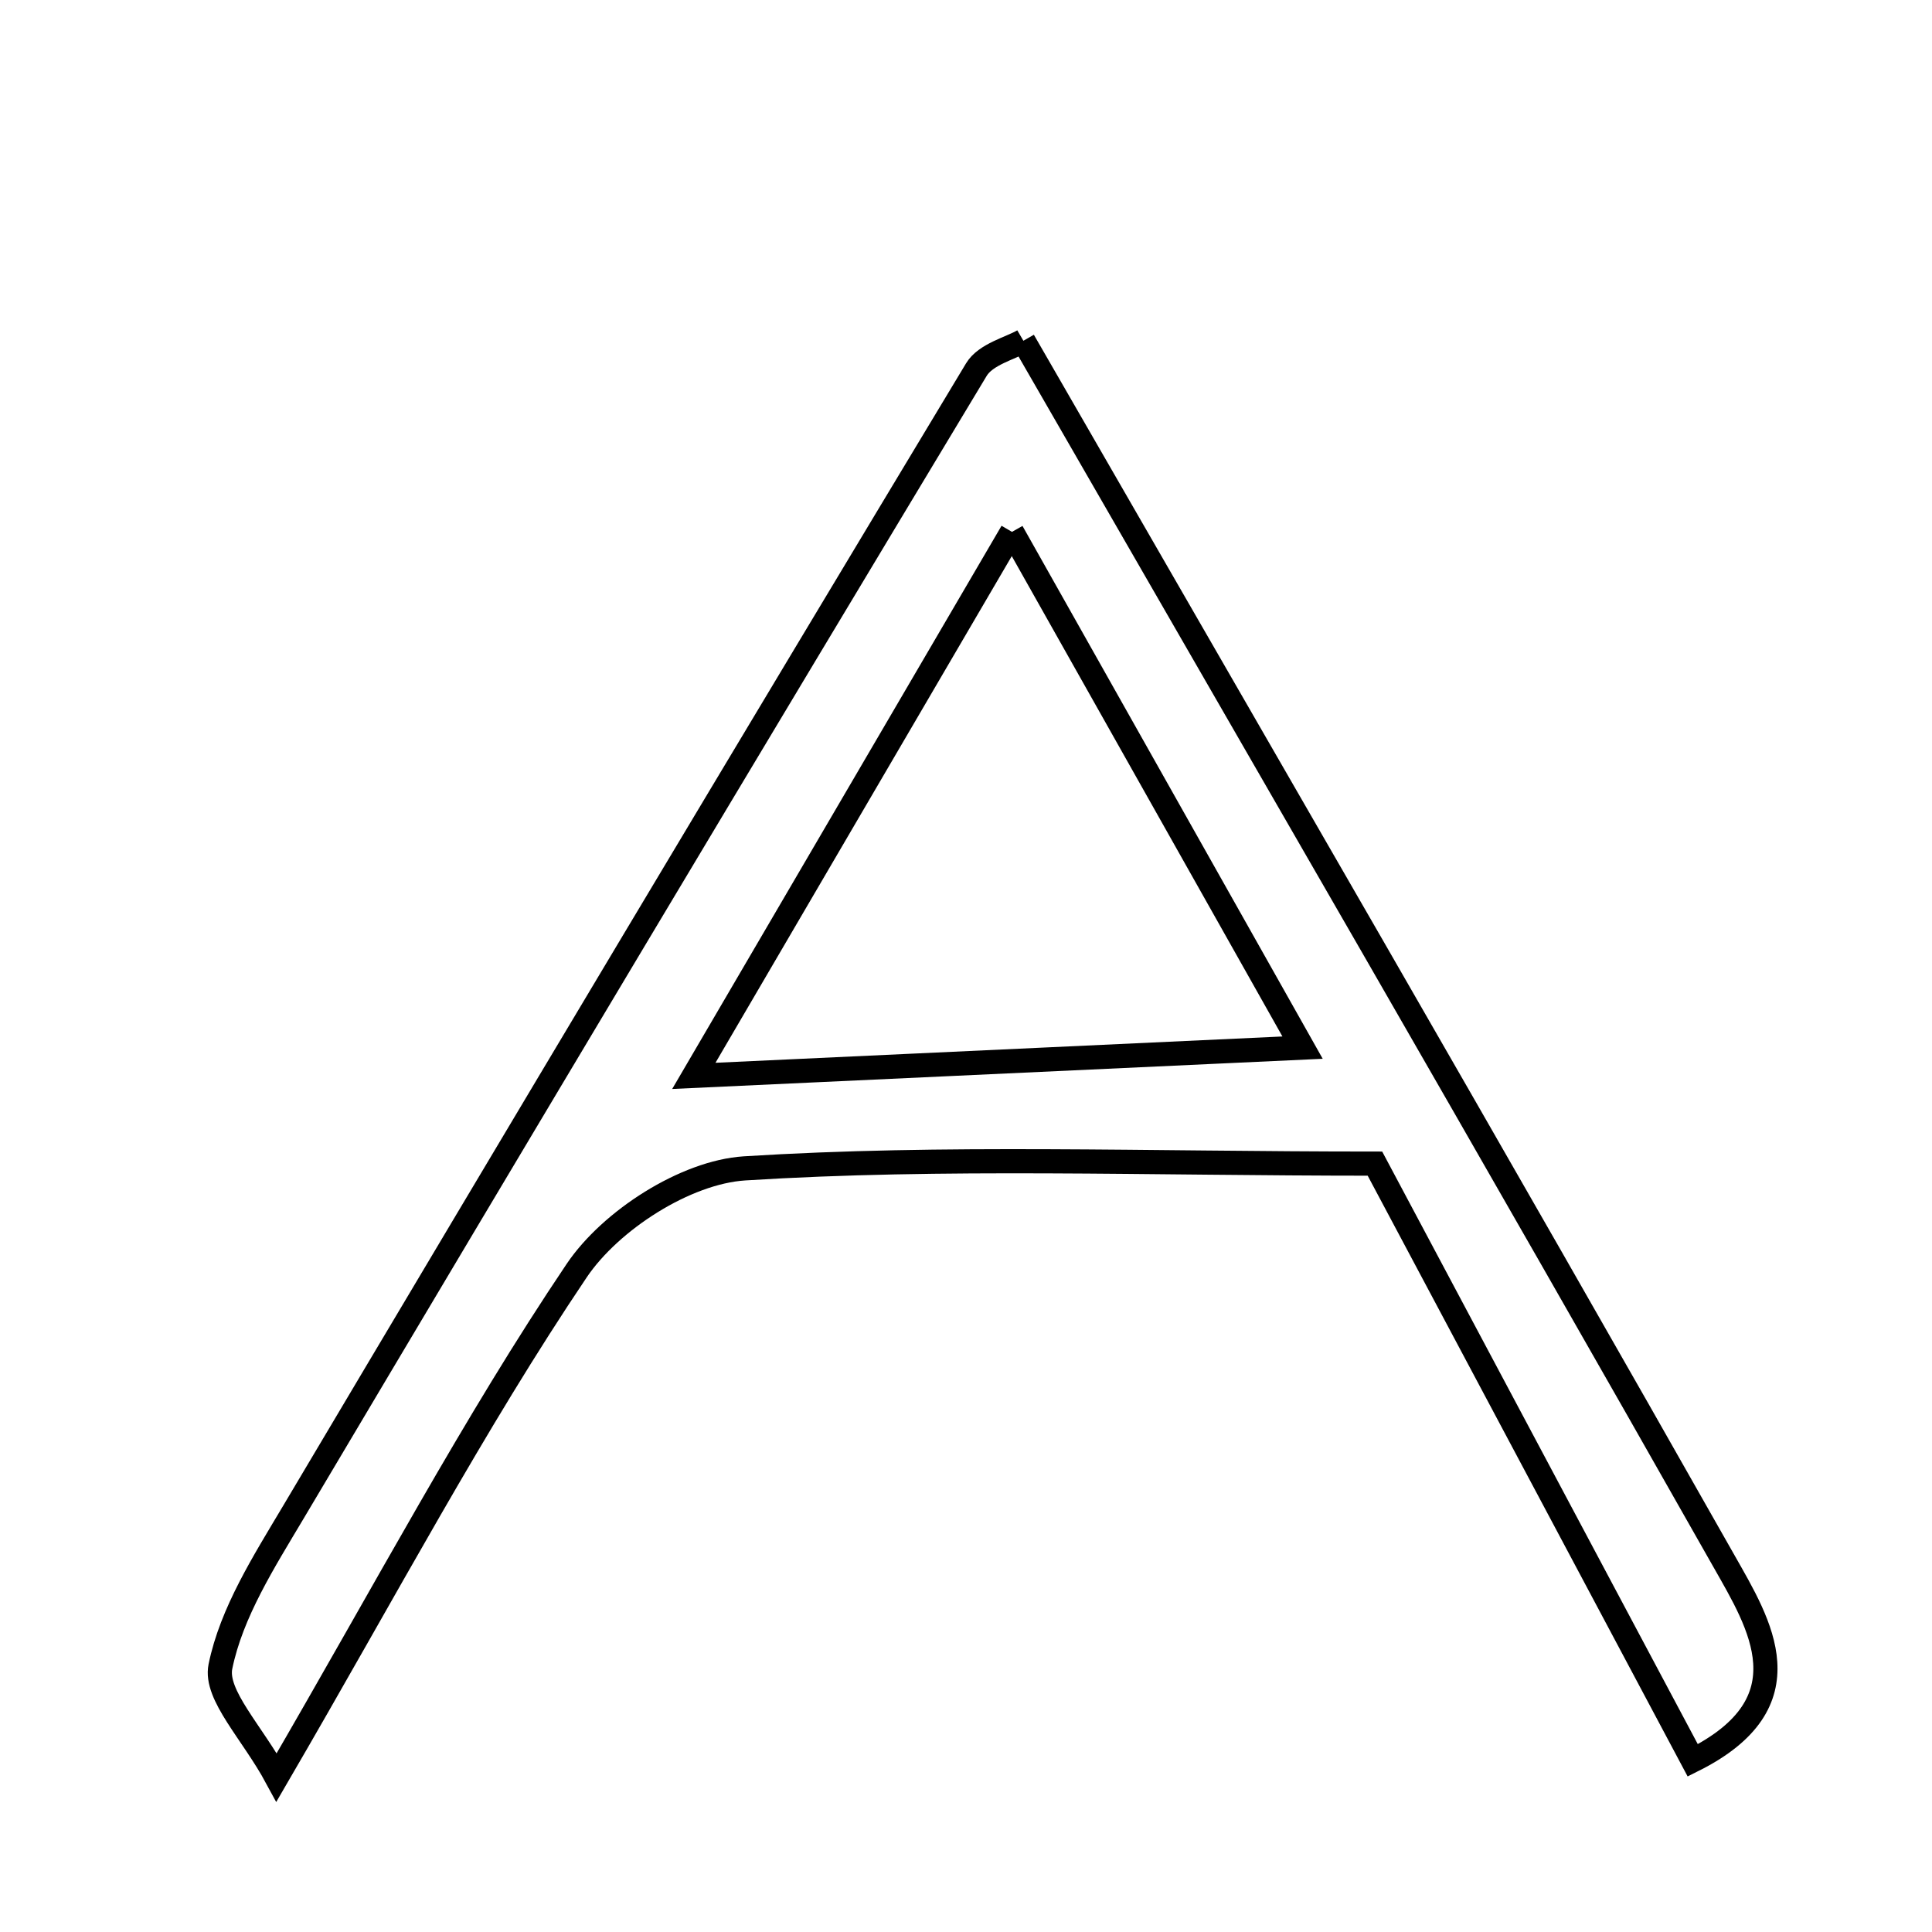 <svg xmlns="http://www.w3.org/2000/svg" viewBox="0.0 0.0 24.0 24.0" height="200px" width="200px"><path fill="none" stroke="black" stroke-width=".3" stroke-opacity="1.0"  filling="0" d="M12.713 4.233 C15.64 9.318 18.557 14.345 21.421 19.402 C21.856 20.17 22.47 21.149 21.028 21.868 C19.587 19.163 18.266 16.682 17.08 14.455 C14.213 14.455 11.723 14.358 9.249 14.514 C8.516 14.561 7.586 15.158 7.164 15.784 C5.885 17.683 4.81 19.719 3.436 22.079 C3.134 21.52 2.667 21.057 2.738 20.703 C2.875 20.031 3.28 19.398 3.642 18.789 C6.457 14.048 9.285 9.315 12.129 4.591 C12.244 4.4 12.554 4.326 12.713 4.233"></path>
<path fill="none" stroke="black" stroke-width=".3" stroke-opacity="1.0"  filling="0" d="M12.571 6.607 C13.85 8.875 14.867 10.681 16.181 13.014 C13.506 13.138 11.294 13.241 8.619 13.365 C9.995 11.012 11.138 9.058 12.571 6.607"></path></svg>